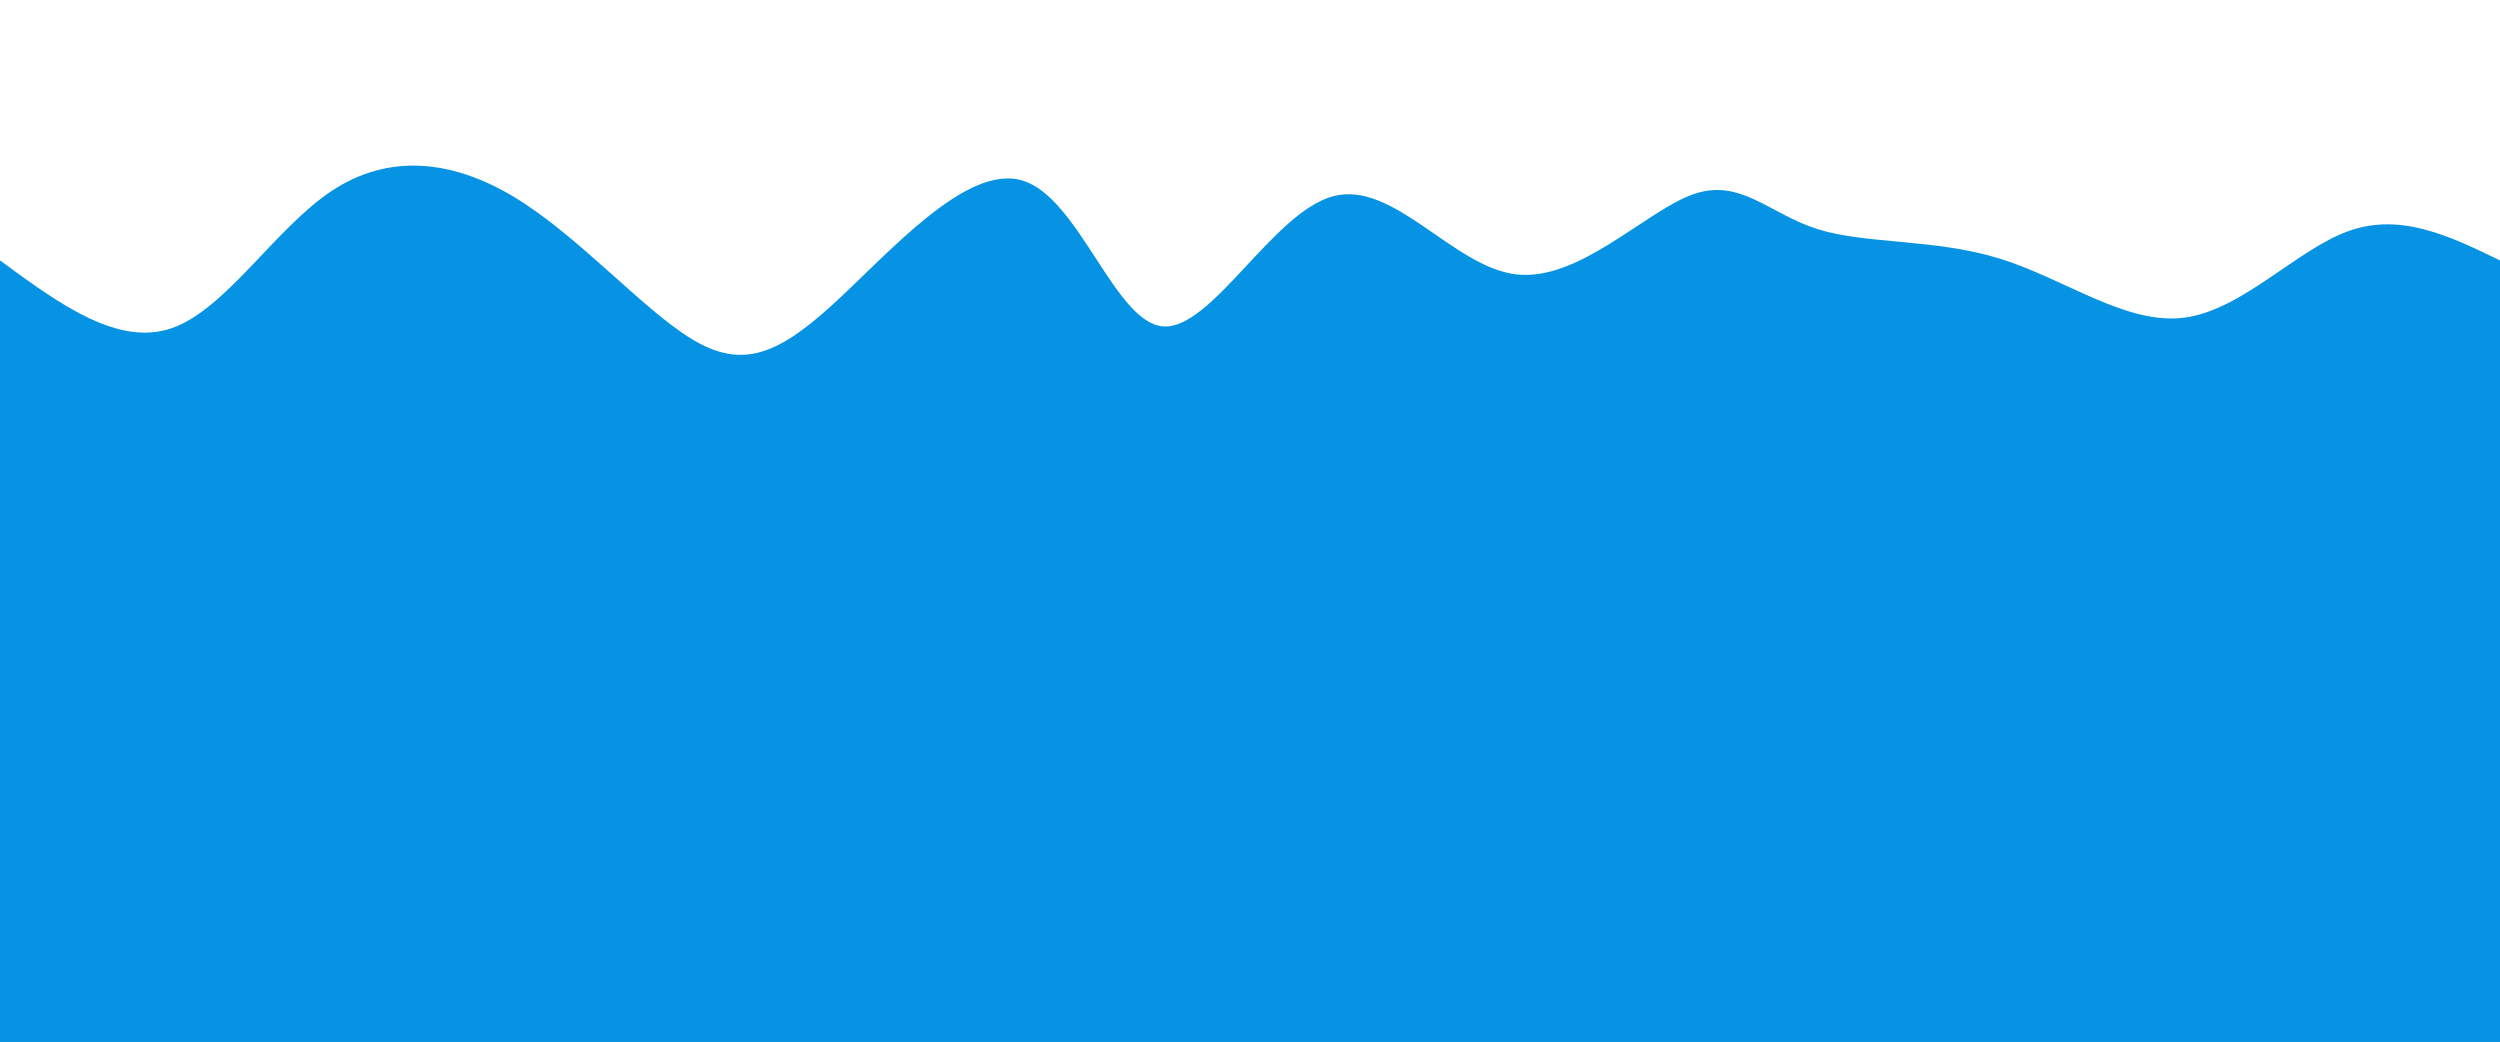 <svg height="100%" width="100%" id="svg" viewBox="0 0 1440 600" xmlns="http://www.w3.org/2000/svg" class="transition duration-300 ease-in-out delay-150"><path d="M 0,600 C 0,600 0,150 0,150 C 33.941,174.91 67.881,199.821 99,189 C 130.119,178.179 158.416,131.628 191,110 C 223.584,88.372 260.453,91.669 297,114 C 333.547,136.331 369.77,177.697 398,195 C 426.23,212.303 446.467,205.543 479,176 C 511.533,146.457 556.361,94.131 589,104 C 621.639,113.869 642.09,185.932 670,188 C 697.91,190.068 733.28,122.14 768,113 C 802.72,103.86 836.789,153.509 873,158 C 909.211,162.491 947.564,121.824 975,112 C 1002.436,102.176 1018.957,123.196 1047,132 C 1075.043,140.804 1114.61,137.391 1152,149 C 1189.39,160.609 1224.605,187.241 1258,183 C 1291.395,178.759 1322.97,143.645 1353,133 C 1383.03,122.355 1411.515,136.177 1440,150 C 1440,150 1440,600 1440,600 Z" stroke="none" stroke-width="0" fill="#0693e366" class="transition-all duration-300 ease-in-out delay-150"></path><path d="M 0,600 C 0,600 0,300 0,300 C 28.981,292.733 57.962,285.465 86,285 C 114.038,284.535 141.134,290.871 179,293 C 216.866,295.129 265.501,293.051 298,289 C 330.499,284.949 346.864,278.925 376,273 C 405.136,267.075 447.045,261.248 484,257 C 520.955,252.752 552.955,250.082 585,259 C 617.045,267.918 649.136,288.423 678,291 C 706.864,293.577 732.502,278.225 765,269 C 797.498,259.775 836.856,256.675 870,279 C 903.144,301.325 930.074,349.074 957,354 C 983.926,358.926 1010.848,321.027 1042,289 C 1073.152,256.973 1108.536,230.818 1140,246 C 1171.464,261.182 1199.01,317.703 1232,336 C 1264.99,354.297 1303.426,334.371 1339,322 C 1374.574,309.629 1407.287,304.815 1440,300 C 1440,300 1440,600 1440,600 Z" stroke="none" stroke-width="0" fill="#0693e388" class="transition-all duration-300 ease-in-out delay-150"></path><path d="M 0,600 C 0,600 0,450 0,450 C 25.482,414.67 50.964,379.341 86,397 C 121.036,414.659 165.625,485.308 203,481 C 240.375,476.692 270.535,397.428 303,400 C 335.465,402.572 370.236,486.98 397,491 C 423.764,495.02 442.521,418.653 475,395 C 507.479,371.347 553.68,400.41 586,417 C 618.32,433.59 636.758,437.708 670,448 C 703.242,458.292 751.286,474.757 785,479 C 818.714,483.243 838.097,475.264 862,472 C 885.903,468.736 914.325,470.187 949,468 C 983.675,465.813 1024.604,459.989 1063,449 C 1101.396,438.011 1137.261,421.859 1164,420 C 1190.739,418.141 1208.353,430.576 1234,451 C 1259.647,471.424 1293.328,499.835 1329,501 C 1364.672,502.165 1402.336,476.082 1440,450 C 1440,450 1440,600 1440,600 Z" stroke="none" stroke-width="0" fill="#0693e3ff" class="transition-all duration-300 ease-in-out delay-150"></path></svg>